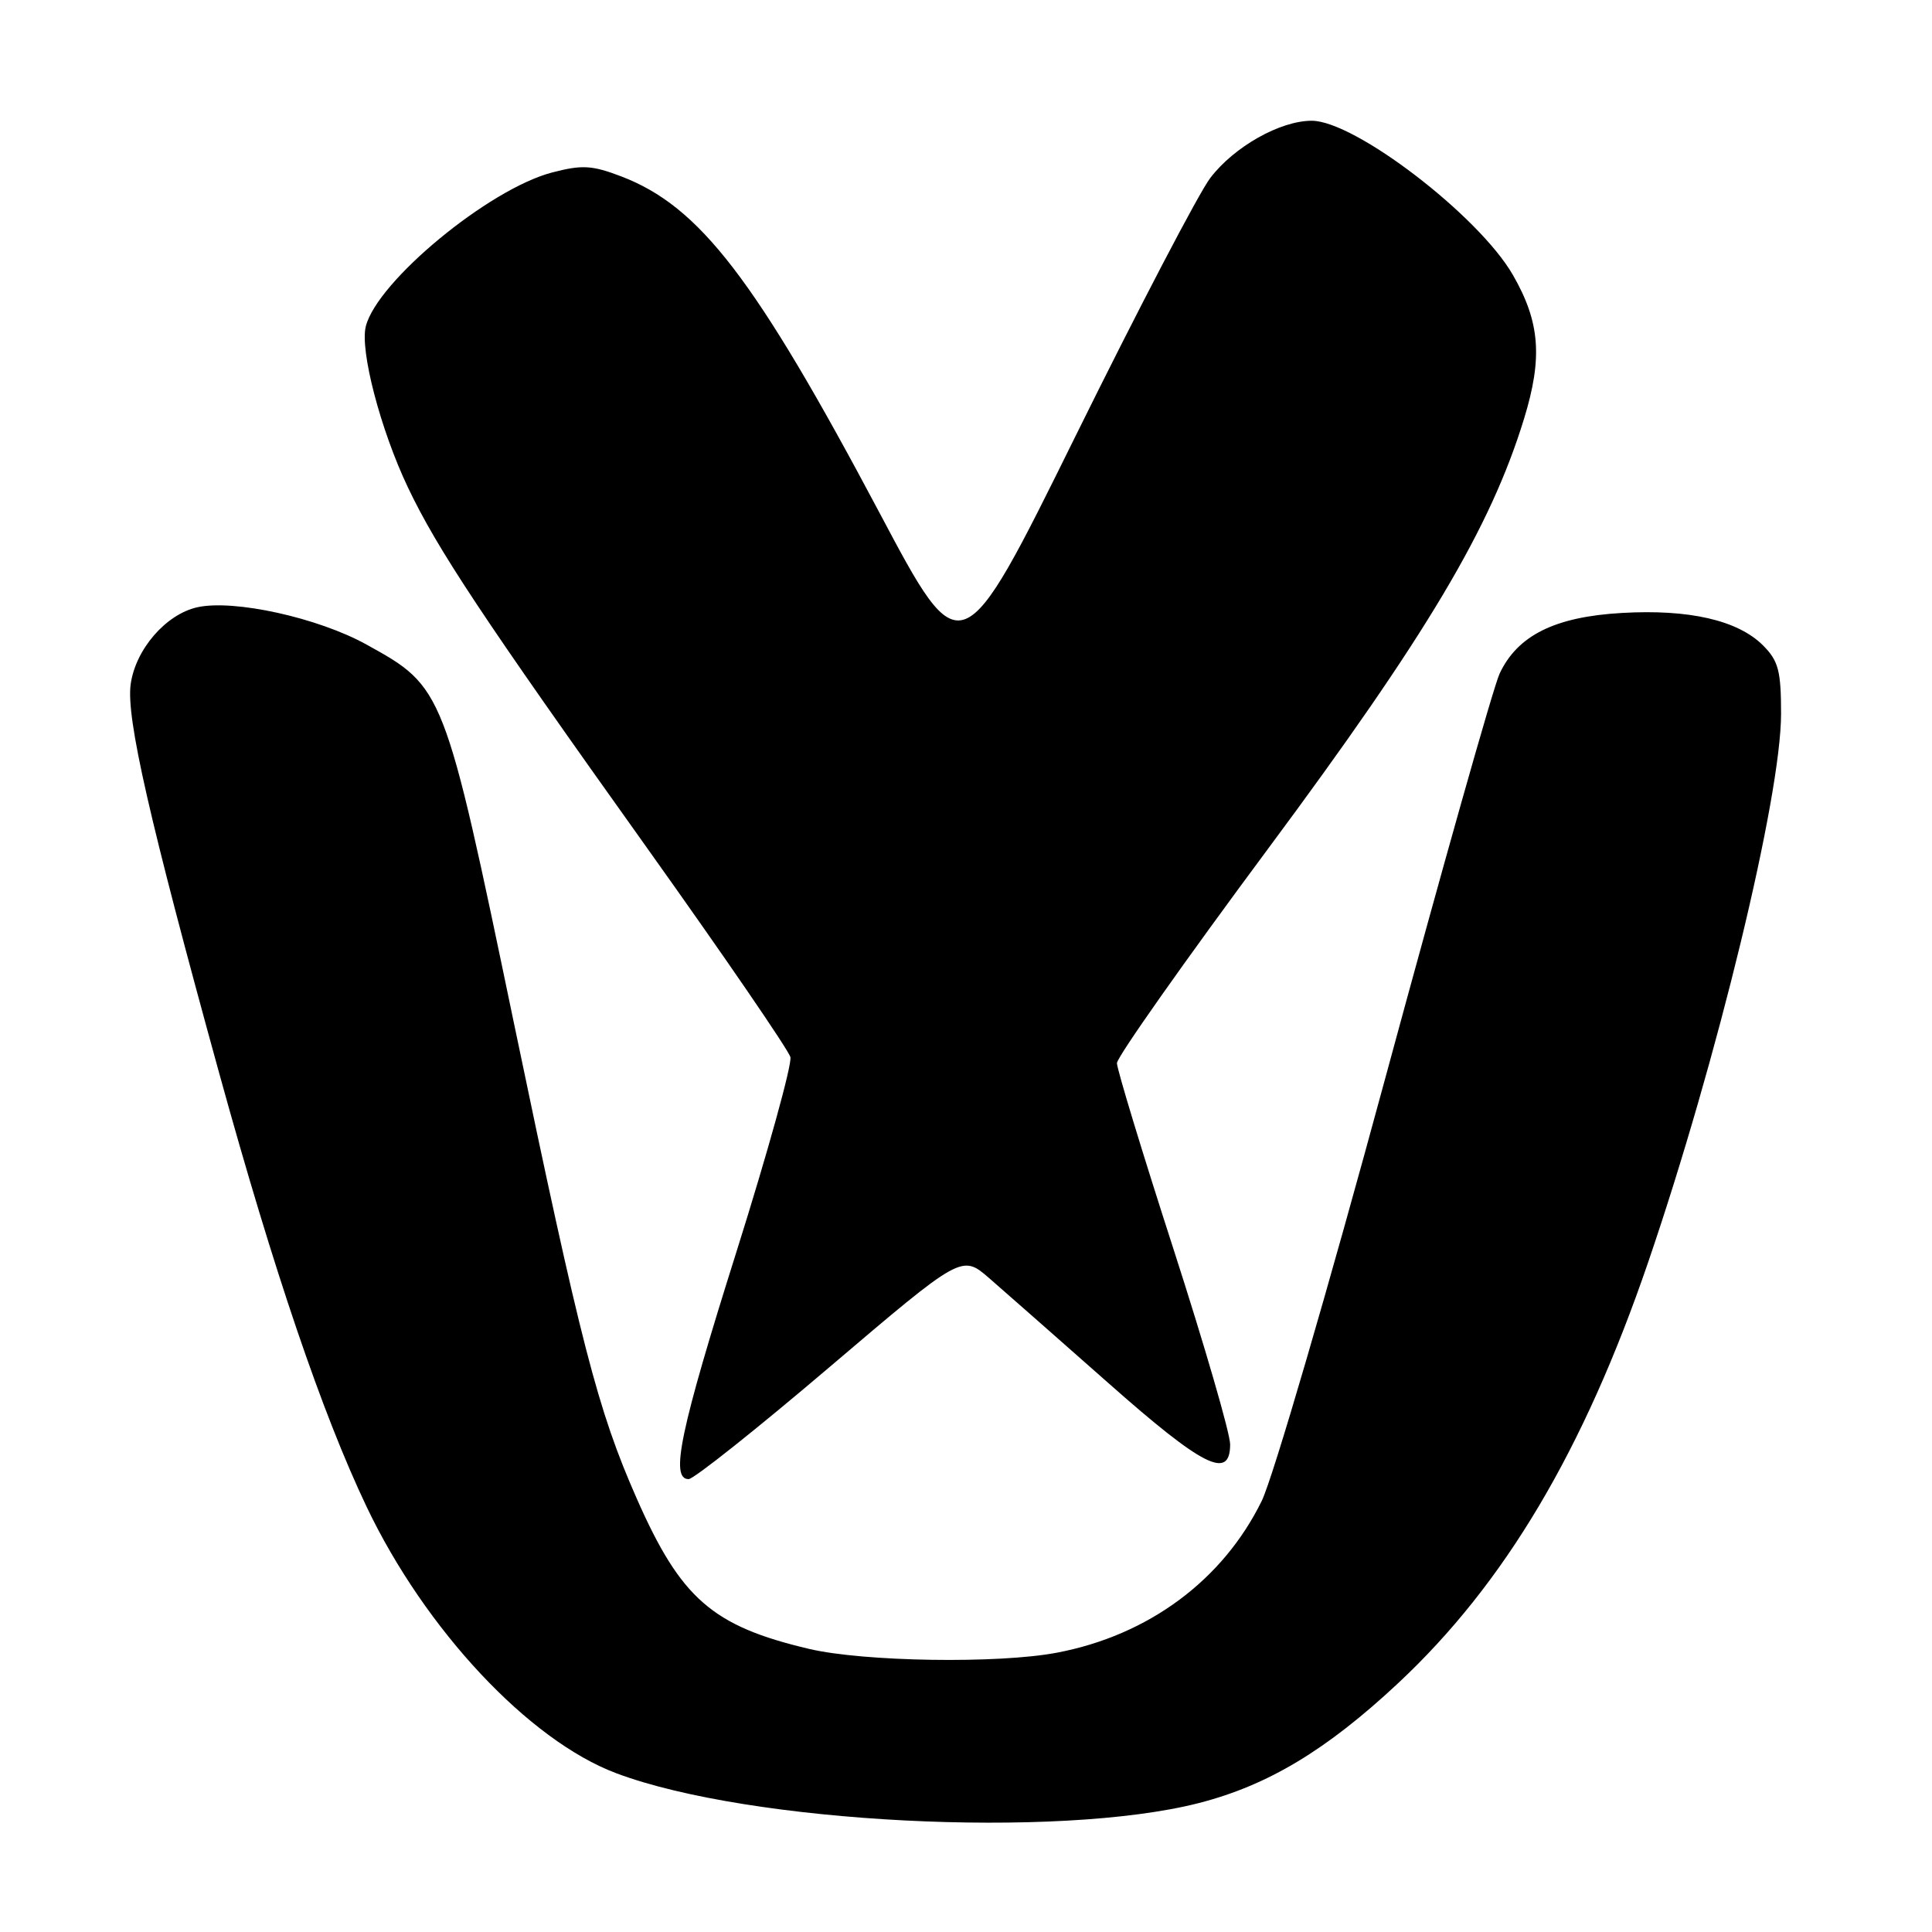 <?xml version="1.0" encoding="UTF-8" standalone="no"?>
<!DOCTYPE svg PUBLIC "-//W3C//DTD SVG 1.1//EN" "http://www.w3.org/Graphics/SVG/1.1/DTD/svg11.dtd" >
<svg xmlns="http://www.w3.org/2000/svg" xmlns:xlink="http://www.w3.org/1999/xlink" version="1.1" viewBox="0 0 256 256">
 <g >
 <path fill="currentColor"
d=" M 158.83 238.92 C 168.00 236.57 175.74 231.92 185.23 223.06 C 199.37 209.85 209.86 192.19 218.39 167.25 C 227.54 140.48 236.00 105.56 236.00 94.58 C 236.00 88.88 235.65 87.56 233.61 85.52 C 230.28 82.19 223.82 80.70 214.90 81.22 C 206.04 81.72 201.07 84.20 198.70 89.27 C 197.88 91.04 191.05 115.21 183.53 142.96 C 176.01 170.71 168.66 195.87 167.19 198.87 C 162.04 209.38 152.18 216.69 140.04 218.99 C 132.26 220.47 114.45 220.19 107.22 218.49 C 94.39 215.47 90.22 211.83 84.37 198.56 C 79.21 186.86 76.99 178.27 68.08 135.48 C 58.86 91.17 58.81 91.06 48.55 85.40 C 42.14 81.85 31.01 79.40 26.17 80.46 C 21.98 81.38 17.94 86.06 17.31 90.70 C 16.72 95.15 19.78 108.59 29.06 142.26 C 36.28 168.43 42.70 187.31 48.57 199.64 C 56.34 215.94 70.08 230.61 81.65 234.96 C 99.30 241.60 140.16 243.69 158.83 238.92 Z  M 109.97 181.10 C 127.45 166.23 127.45 166.23 131.07 169.36 C 133.06 171.09 140.16 177.34 146.85 183.25 C 159.42 194.37 163.00 196.17 163.00 191.38 C 163.00 189.94 159.62 178.31 155.50 165.53 C 151.37 152.75 148.00 141.66 148.00 140.87 C 148.00 140.08 157.01 127.30 168.02 112.47 C 189.08 84.10 197.50 69.96 201.94 55.50 C 204.43 47.40 204.06 42.68 200.47 36.44 C 195.96 28.59 179.53 16.00 173.81 16.00 C 169.62 16.00 163.53 19.44 160.37 23.58 C 158.86 25.56 150.82 40.95 142.51 57.79 C 127.39 88.41 127.39 88.41 116.54 67.95 C 100.07 36.92 92.73 27.35 82.31 23.37 C 78.43 21.89 77.11 21.82 73.14 22.86 C 64.75 25.06 49.97 37.28 48.47 43.25 C 47.67 46.43 50.42 56.94 54.04 64.56 C 57.93 72.74 63.90 81.75 85.76 112.39 C 95.94 126.67 104.48 139.12 104.73 140.07 C 104.97 141.01 101.76 152.61 97.59 165.85 C 90.12 189.54 88.76 196.01 91.25 195.99 C 91.94 195.98 100.36 189.28 109.97 181.10 Z "/>
</g>
</svg>